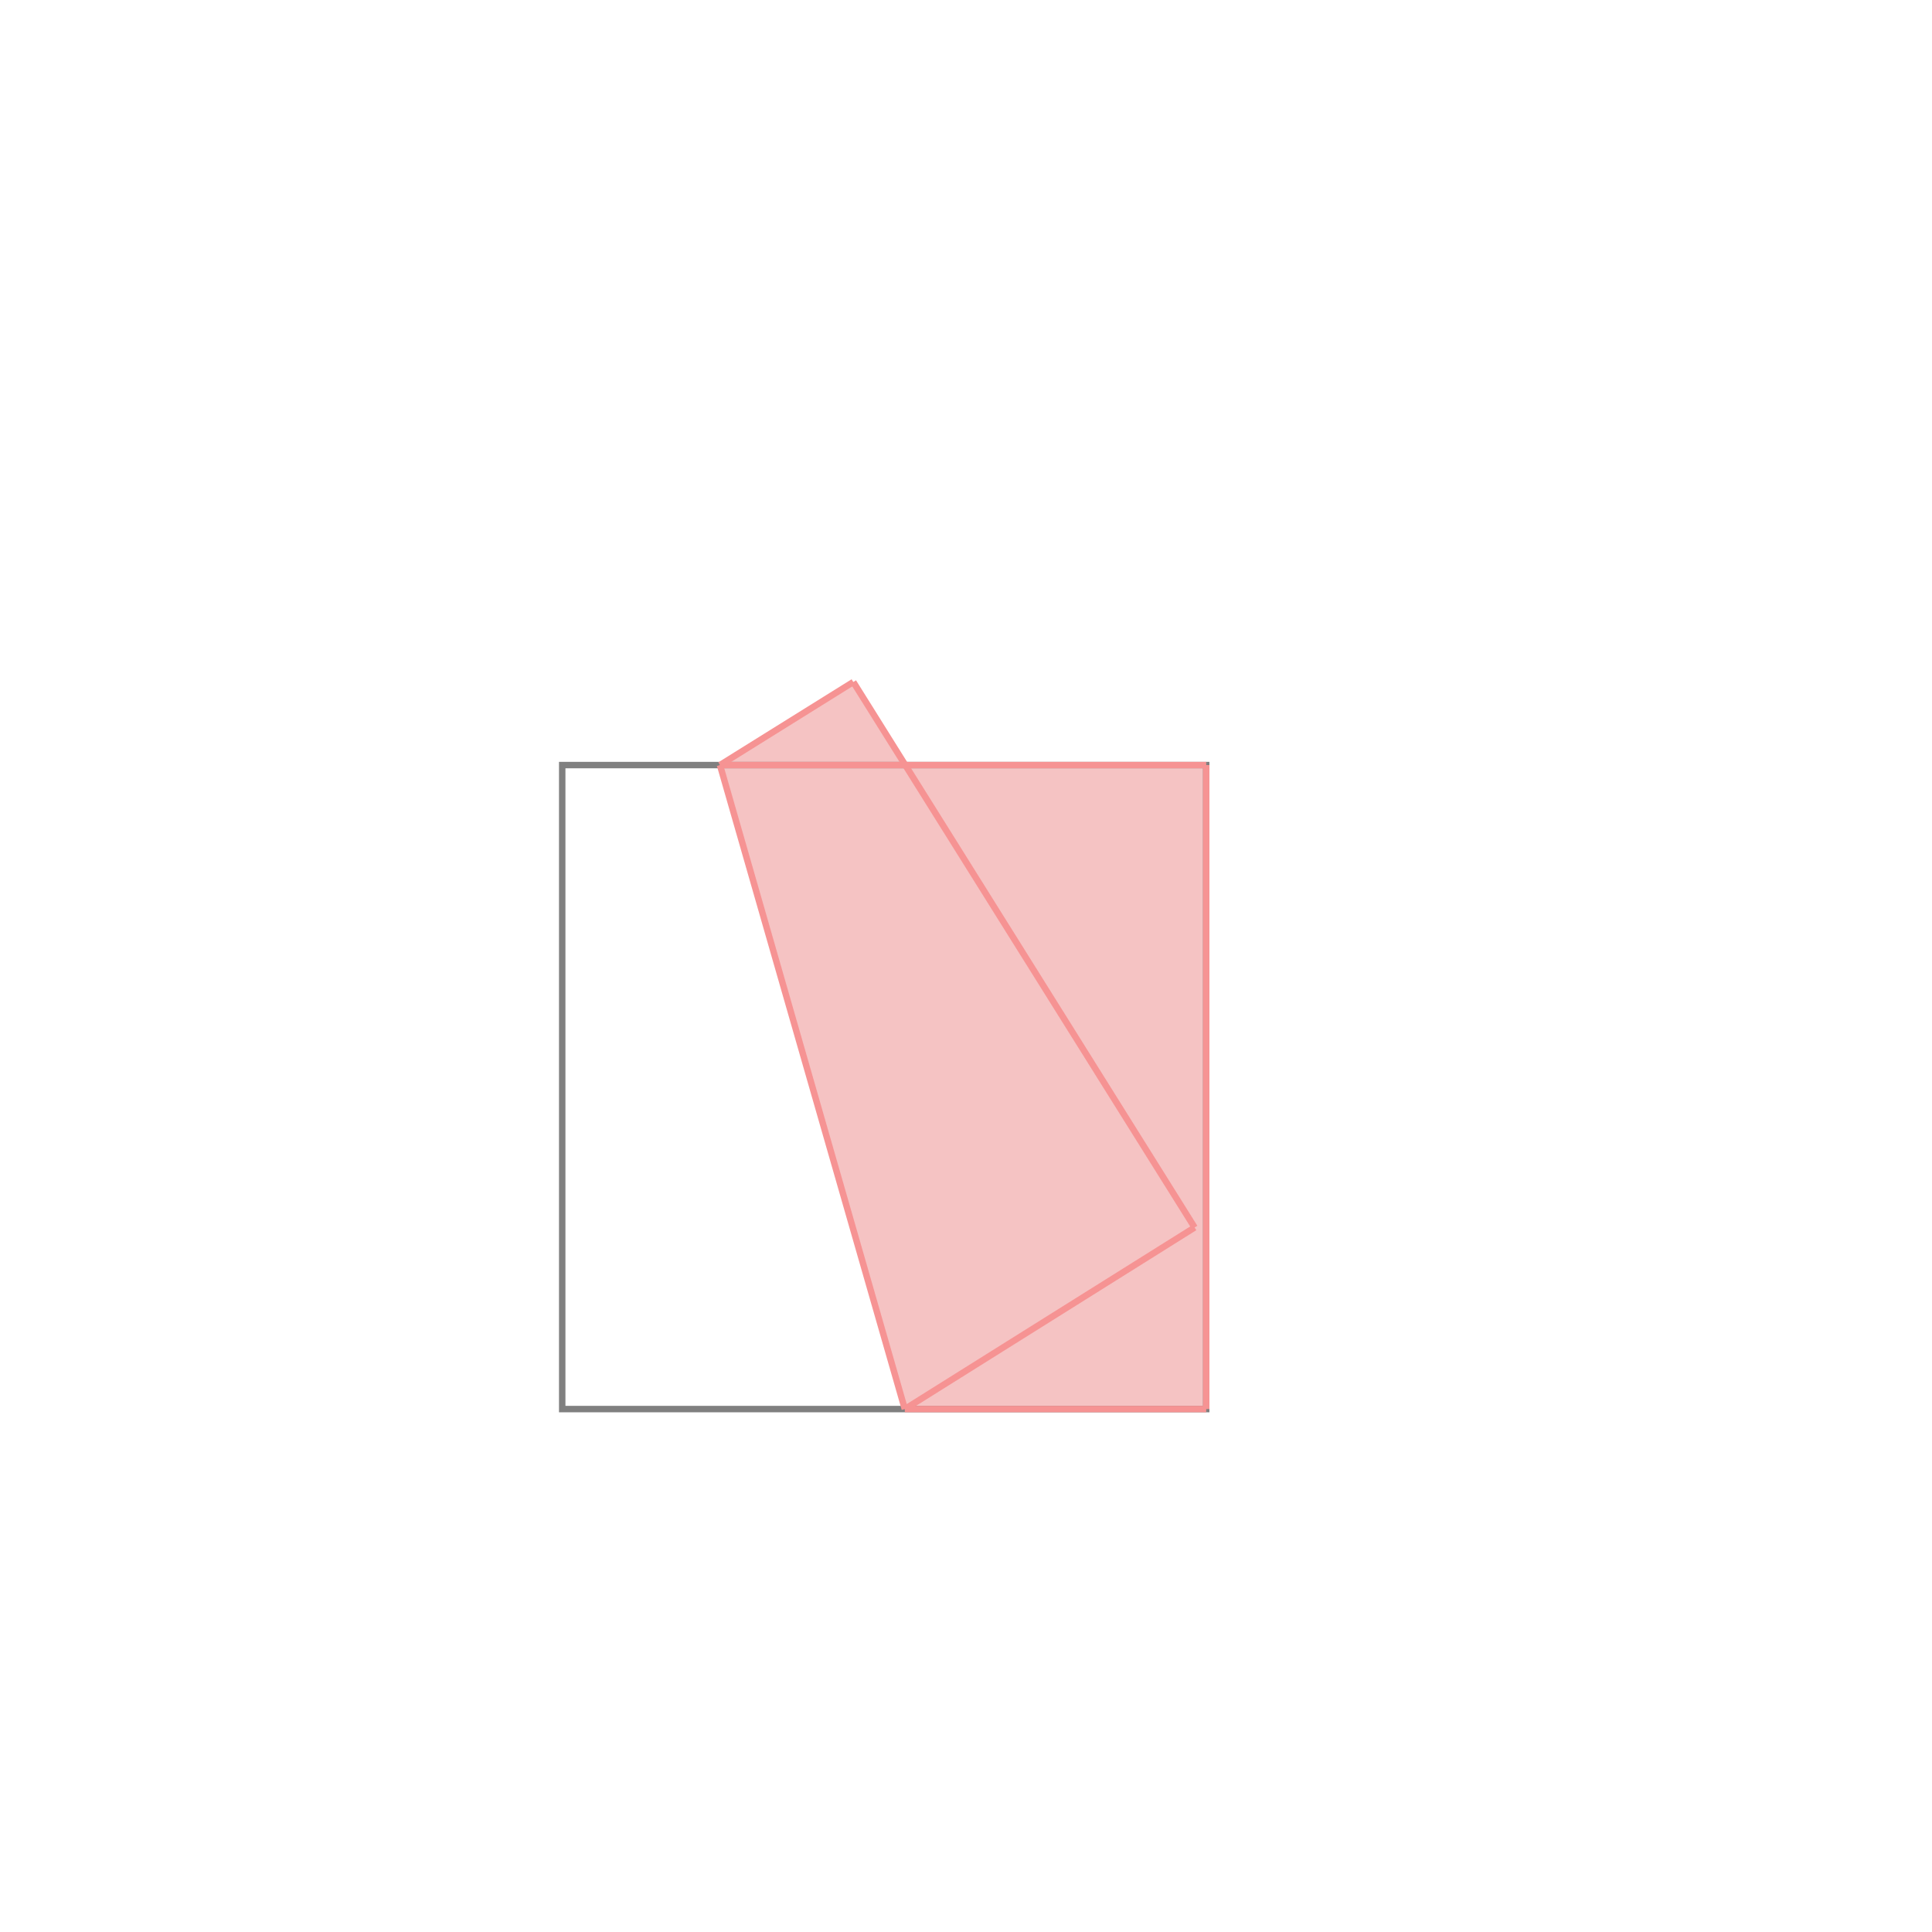<svg xmlns="http://www.w3.org/2000/svg" viewBox="-1.5 -1.5 3 3">
<g transform="scale(1, -1)">
<path d="M-0.095 -0.688 L0.373 -0.688 L0.373 0.312 L-0.094 0.312 L-0.175 0.441 L-0.382 0.312 z " fill="rgb(245,195,195)" />
<path d="M-0.627 -0.688 L0.373 -0.688 L0.373 0.312 L-0.627 0.312  z" fill="none" stroke="rgb(128,128,128)" stroke-width="0.01" />
<line x1="-0.095" y1="-0.688" x2="0.355" y2="-0.406" style="stroke:rgb(246,147,147);stroke-width:0.01" />
<line x1="-0.095" y1="-0.688" x2="0.373" y2="-0.688" style="stroke:rgb(246,147,147);stroke-width:0.01" />
<line x1="0.373" y1="-0.688" x2="0.373" y2="0.312" style="stroke:rgb(246,147,147);stroke-width:0.01" />
<line x1="-0.095" y1="-0.688" x2="-0.382" y2="0.312" style="stroke:rgb(246,147,147);stroke-width:0.01" />
<line x1="0.355" y1="-0.406" x2="-0.175" y2="0.441" style="stroke:rgb(246,147,147);stroke-width:0.01" />
<line x1="-0.382" y1="0.312" x2="-0.175" y2="0.441" style="stroke:rgb(246,147,147);stroke-width:0.01" />
<line x1="-0.382" y1="0.312" x2="0.373" y2="0.312" style="stroke:rgb(246,147,147);stroke-width:0.01" />
</g>
</svg>
